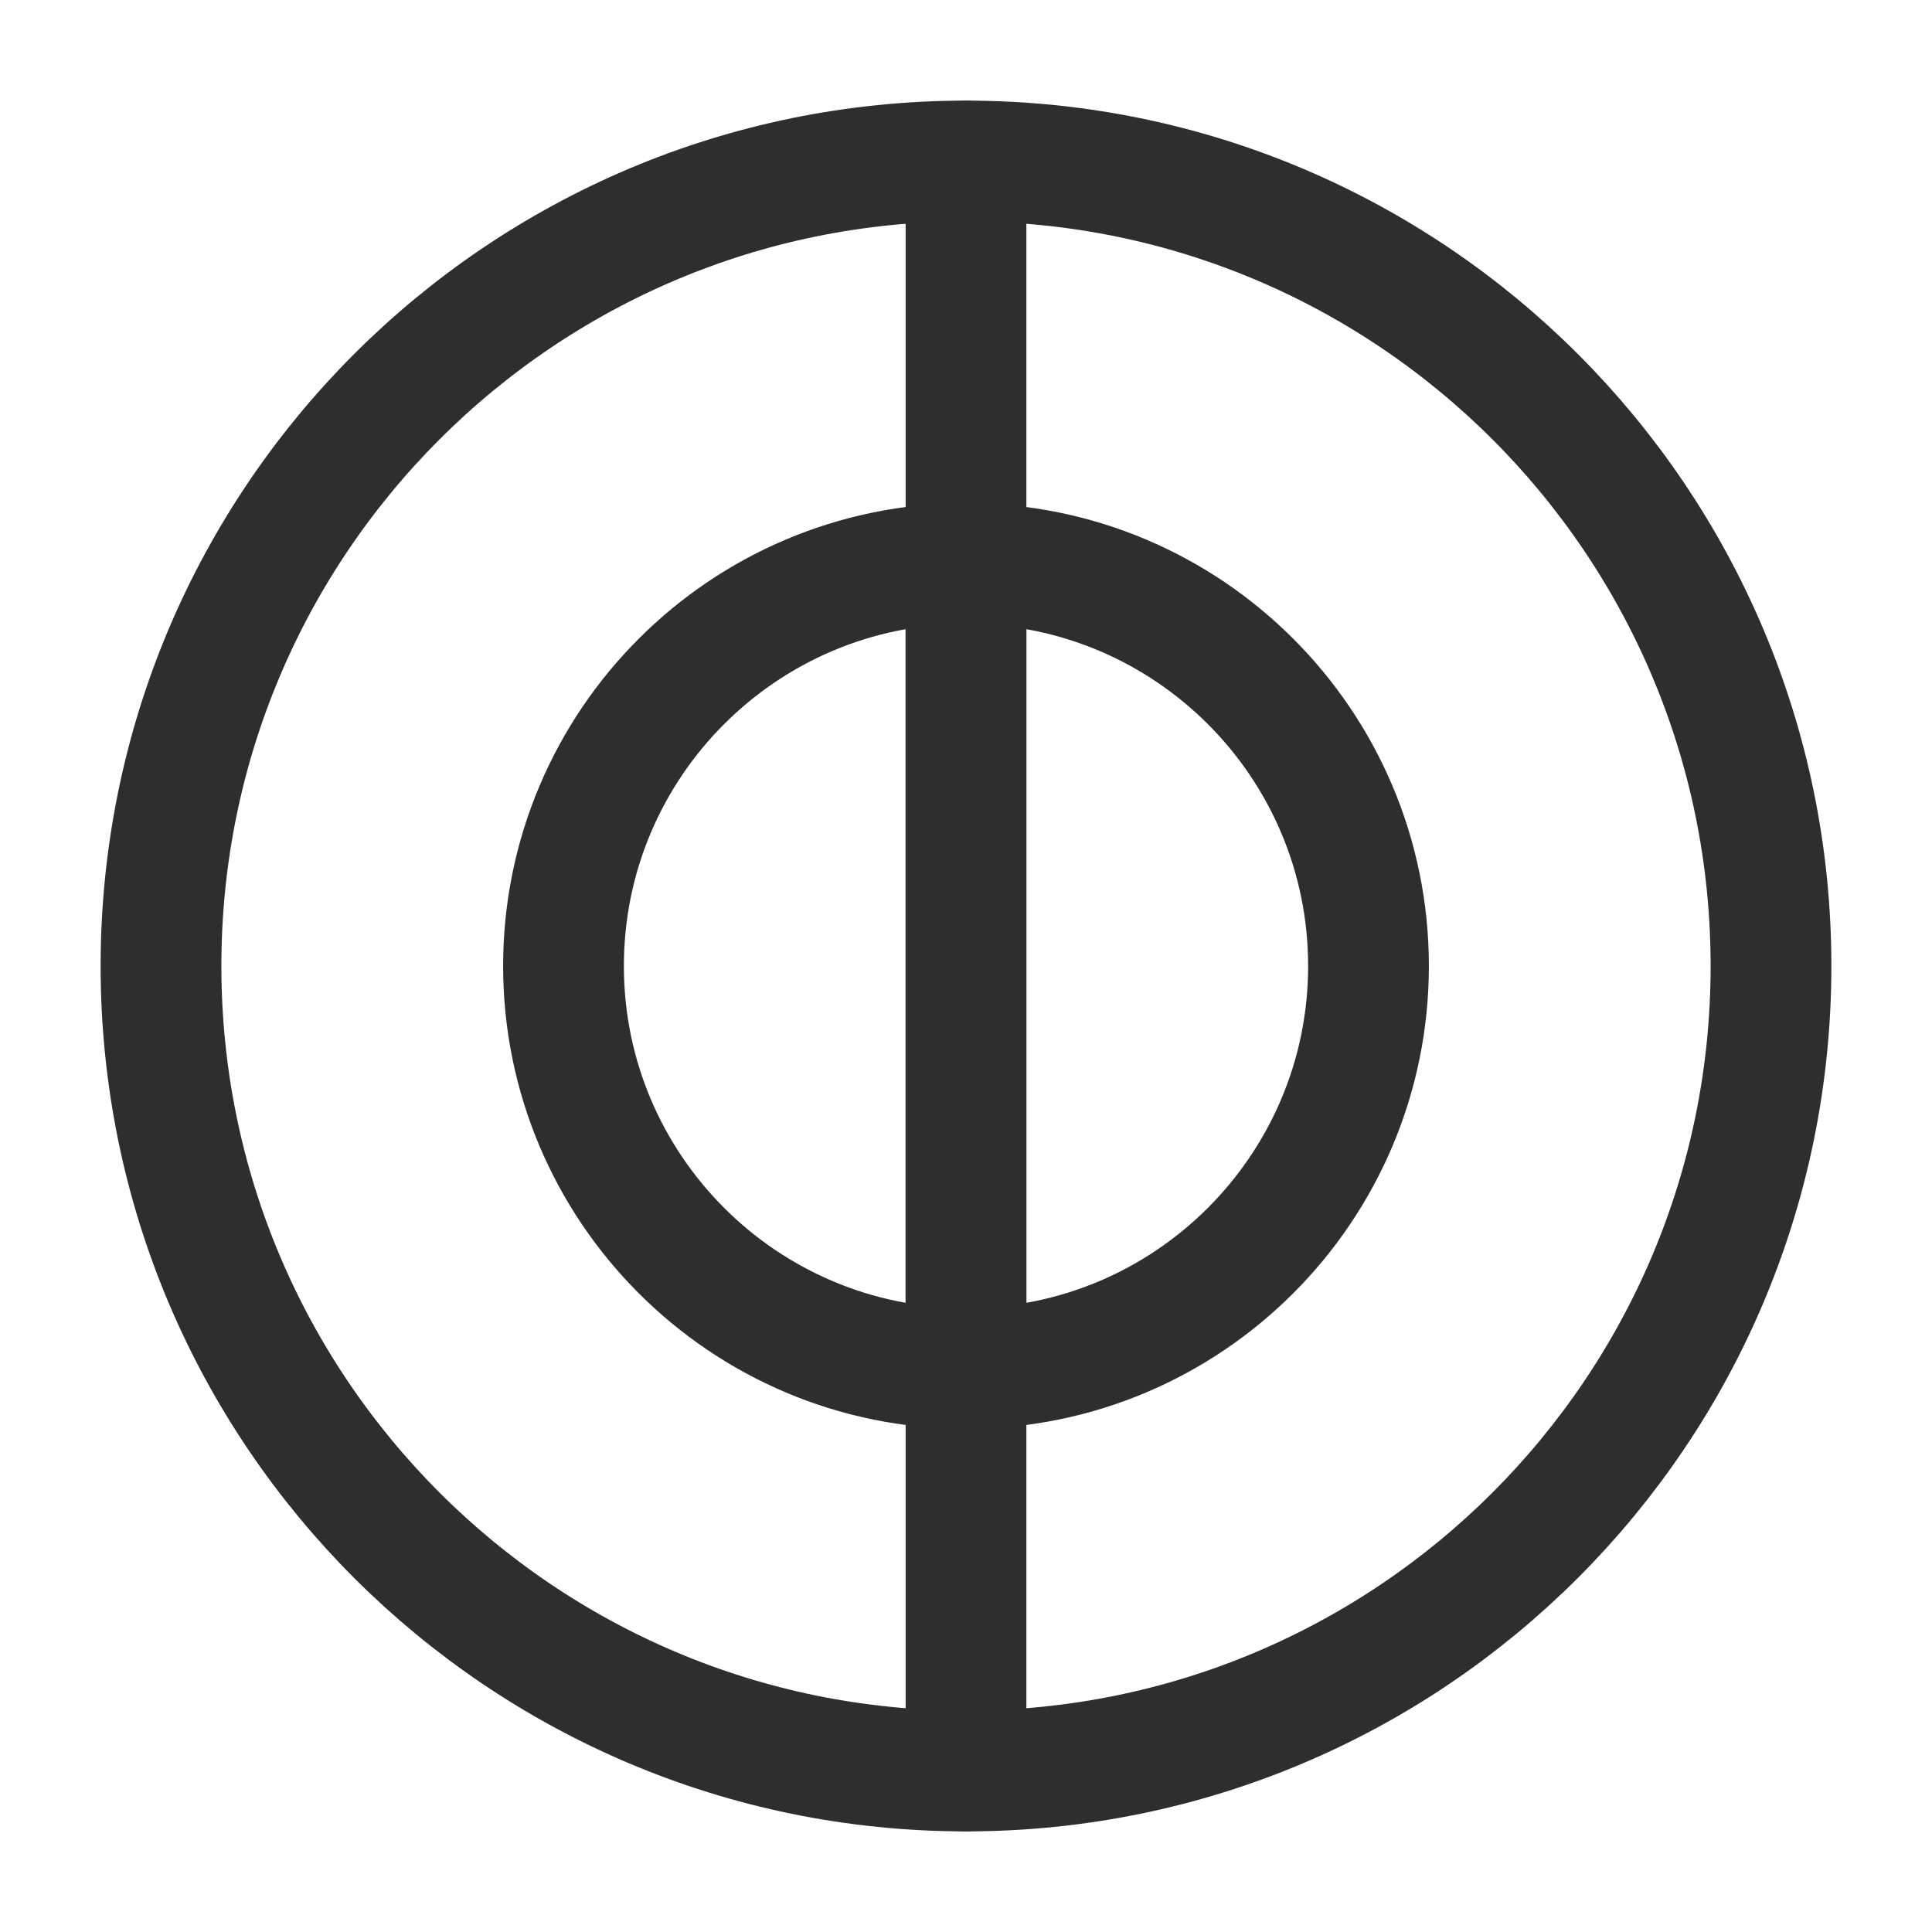 <svg width="24" height="24" viewBox="0 0 24 24" fill="none" xmlns="http://www.w3.org/2000/svg">
<path d="M12 22C17.523 22 22 17.523 22 12C22 6.477 17.523 2 12 2C6.477 2 2 6.477 2 12C2 17.523 6.477 22 12 22Z" stroke="#2E2E2E" stroke-width="1.5" stroke-linecap="round" stroke-linejoin="round"/>
<path d="M17 12C17 14.76 14.76 17 12 17V7C14.76 7 17 9.24 17 12Z" stroke="#2E2E2E" stroke-width="1.5" stroke-linecap="round" stroke-linejoin="round"/>
<path d="M12 7V17C9.24 17 7 14.76 7 12C7 9.24 9.24 7 12 7Z" stroke="#2E2E2E" stroke-width="1.5" stroke-linecap="round" stroke-linejoin="round"/>
<path d="M12 22V17" stroke="#2E2E2E" stroke-width="1.5" stroke-linecap="round" stroke-linejoin="round"/>
<path d="M12 7V2" stroke="#2E2E2E" stroke-width="1.5" stroke-linecap="round" stroke-linejoin="round"/>
</svg>
